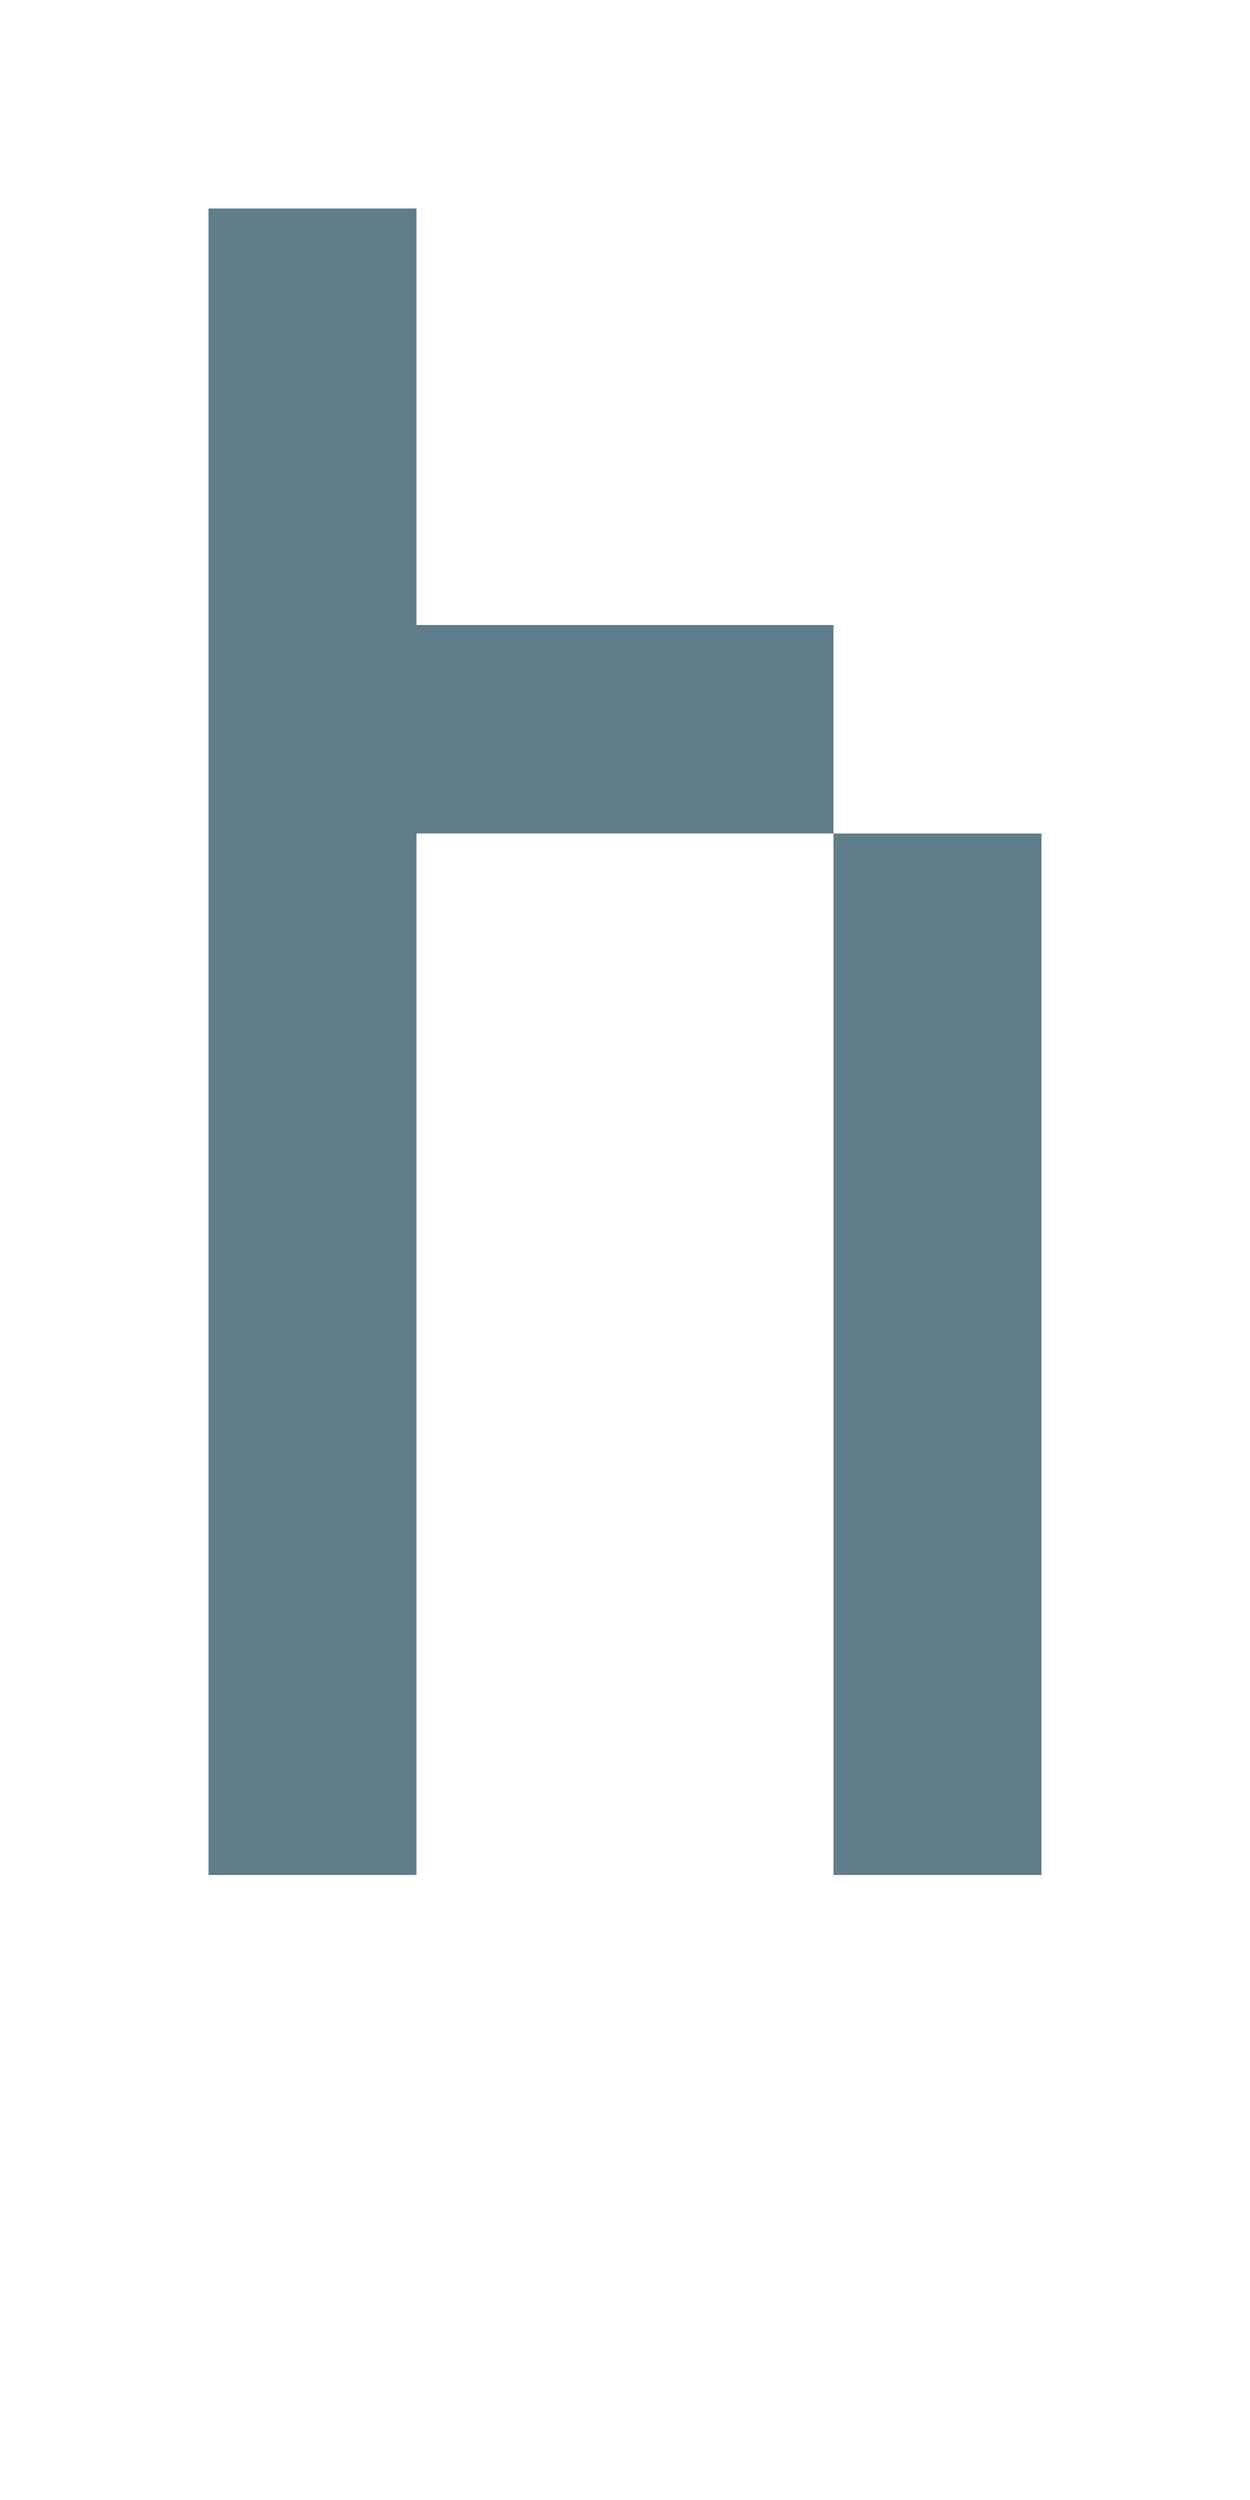 <svg version="1.1" xmlns="http://www.w3.org/2000/svg" xmlns:xlink="http://www.w3.org/1999/xlink" shape-rendering="crispEdges" width="6" height="12" viewBox="0 0 6 12"><g><path fill="rgba(96,125,139,1.00)" d="M1,1h1v2h-1ZM1,3h3v1h-3ZM1,4h1v5h-1ZM4,4h1v4h-1ZM4,8h1v1h-1Z"></path></g></svg>